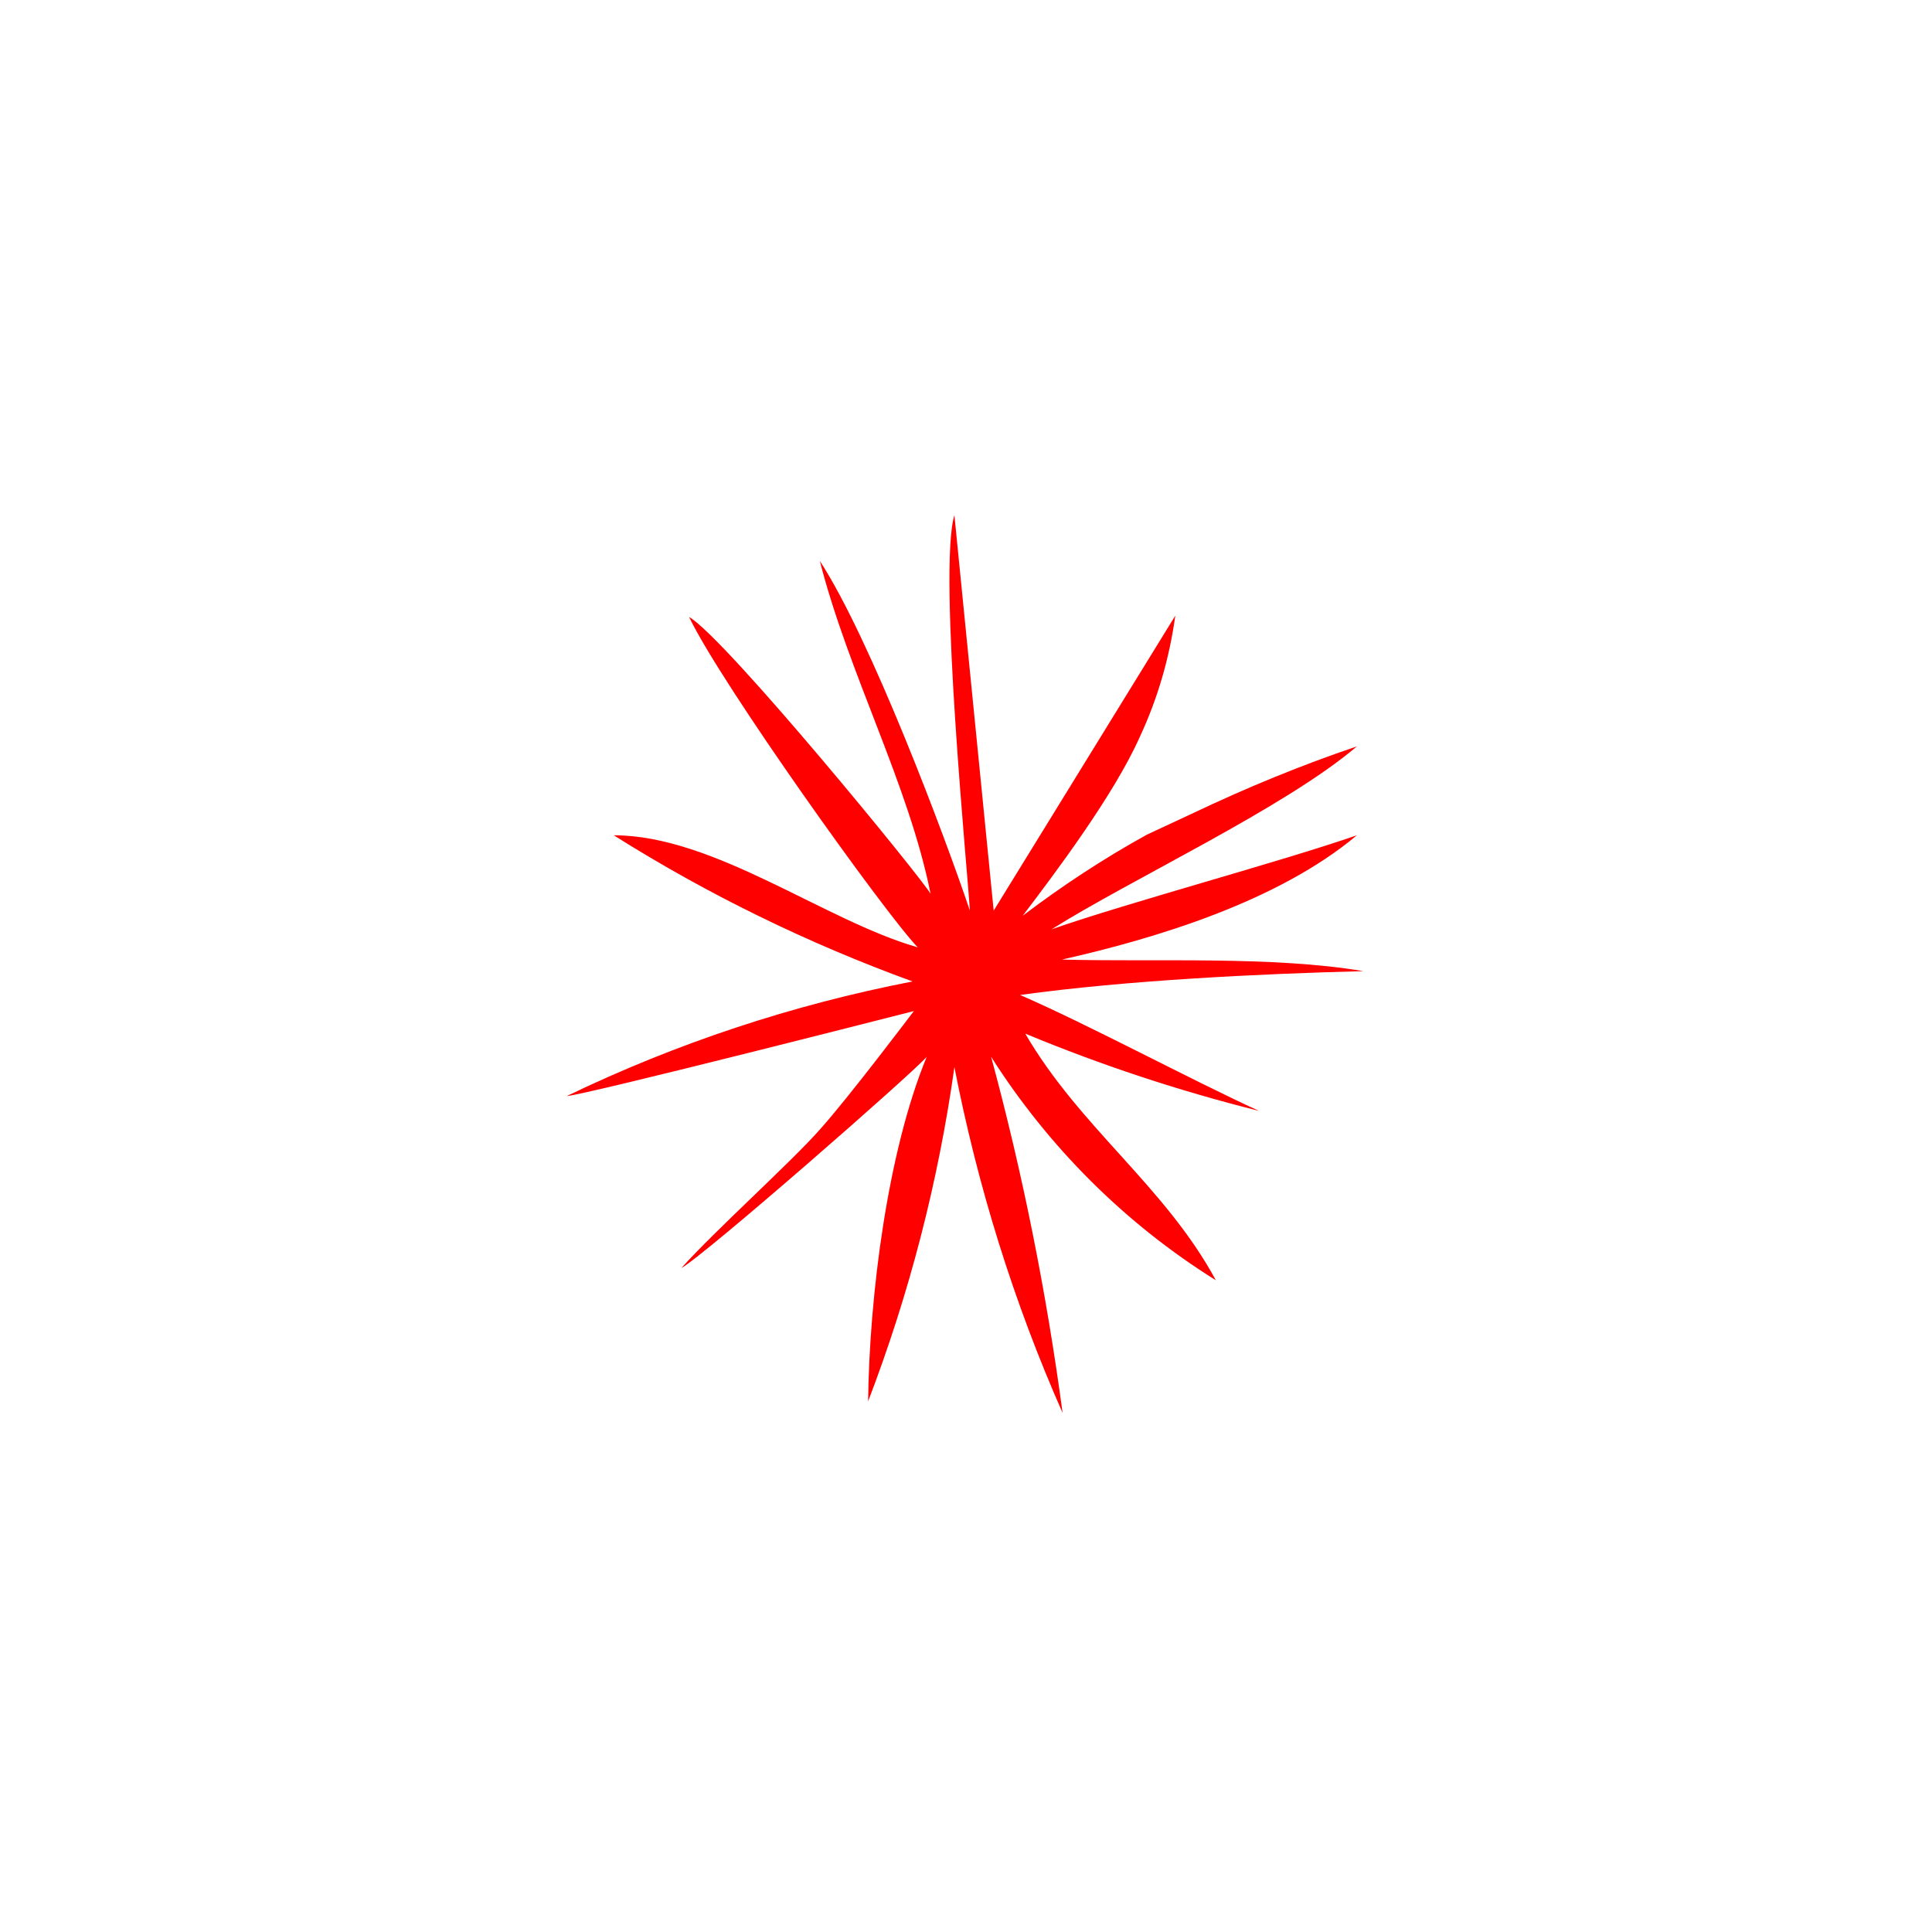 <svg xmlns="http://www.w3.org/2000/svg" width="300" height="300" viewBox="0 0 300 300">
  <path fill="red" d="M123.7,70.8 C109.5,68.4 91.3,69.4 76.9,69 C91.1,65.8 110.3,60.1 122.7,49.7 C110.9,53.8 87,60.2 75.3,64.3 C87.5,56.6 111.4,45.5 122.7,35.9 C114.1,38.8 105.6,42.3 97.4,46.2 L90.1,49.6 C83.4,53.3 77,57.5 70.8,62.2 C75.9,55.5 85,43.4 89,34.4 C91.8,28.4 93.6,22.1 94.5,15.6 L66.3,61.4 L60.2,-2.84217094e-14 C57.6,8.5 62.4,56.9 62.6,61.4 C58.7,49.8 47.2,19.2 39.3,7.1 C43.8,24.7 53.1,41.8 56.5,58.8 C55.5,56.8 24.7,19.1 19,15.8 C23.9,26.1 49.4,61.8 54.5,67.1 C40.1,63 22.9,49.7 7.3,49.7 C21.9,58.9 37.5,66.5 53.7,72.4 C35.1,76 17,82 0,90.2 C3,90 53.9,77 53.9,77 C53.9,77 43.8,90.4 39.3,95.4 C34.8,100.5 23.1,111 17.8,116.9 C21.2,115.1 53.9,86.5 55.9,84.1 C49.8,98.9 47,121.2 46.8,137.6 C53.2,120.9 57.7,103.5 60.2,85.7 C63.8,104.2 69.4,122.2 77,139.4 C74.5,120.7 70.8,102.2 65.9,84.1 C74.8,98.1 86.7,110 100.8,118.8 C92.9,104.2 79.7,95.1 71.2,80.5 C83,85.4 95.1,89.4 107.5,92.5 C97.2,87.8 81,79.1 70.4,74.5 C87,72.2 107.9,71.2 123.7,70.8 Z" transform="translate(88 80)"/>
</svg>
